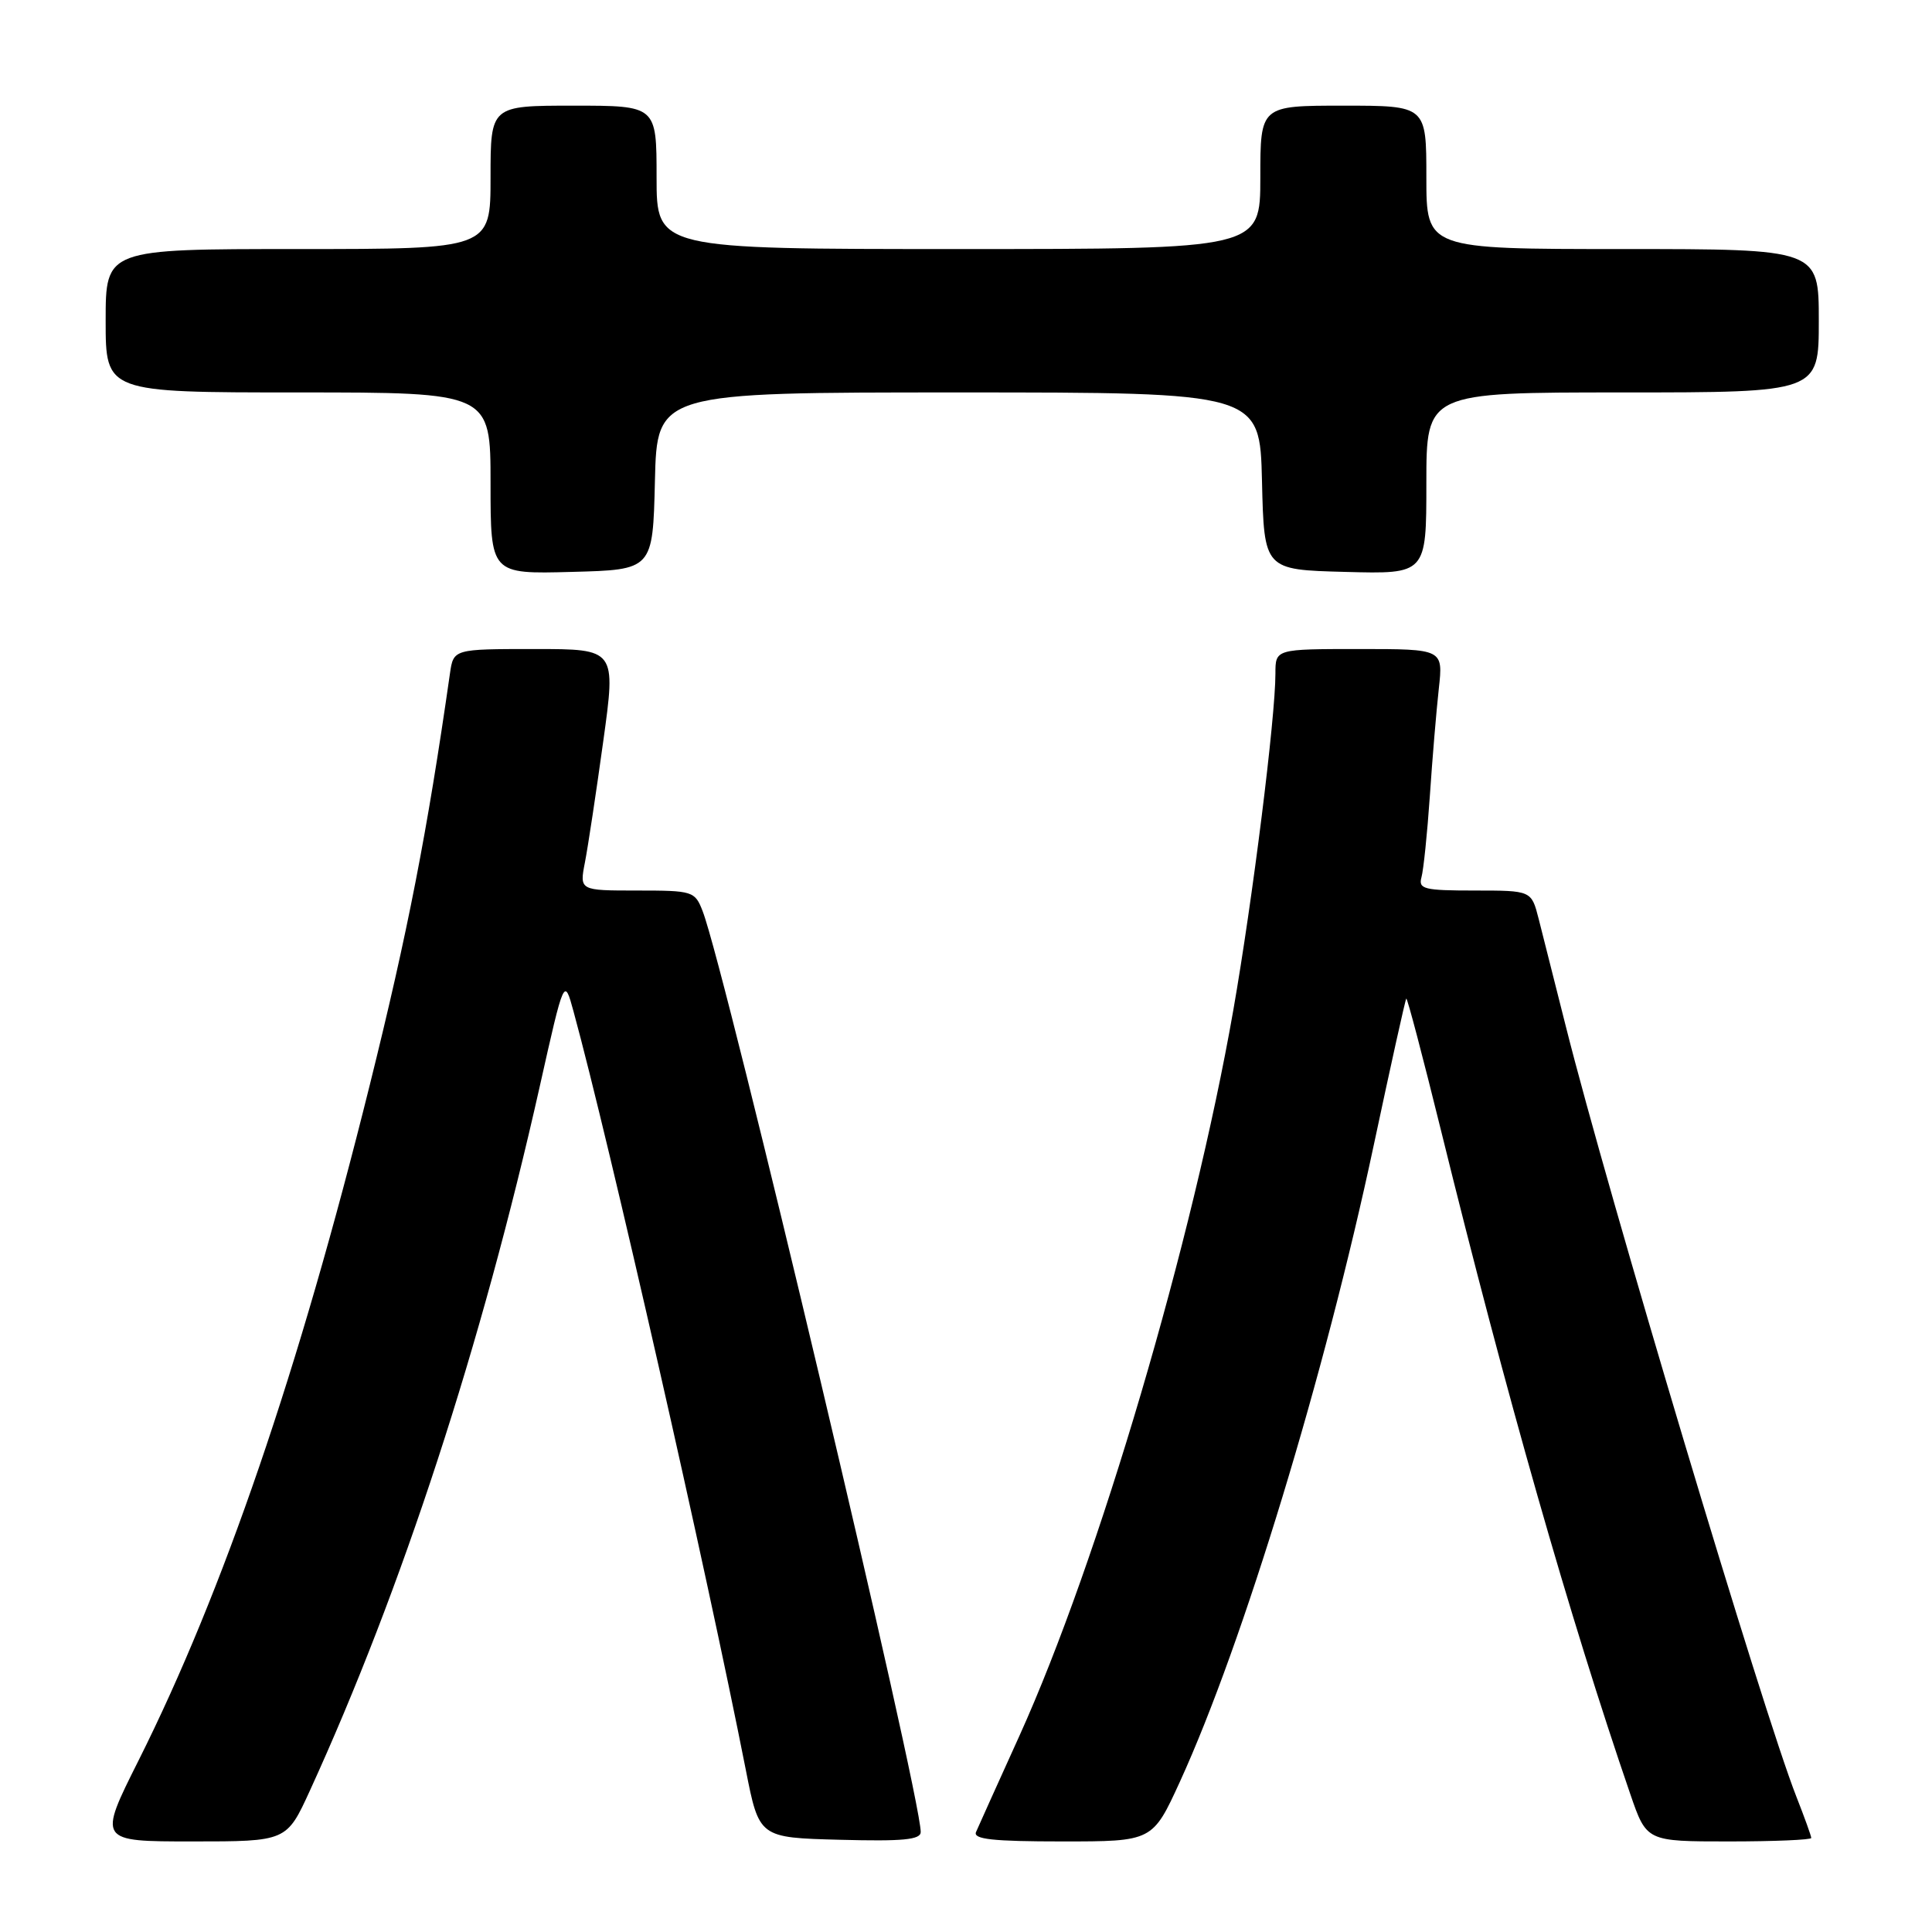 <?xml version="1.0" encoding="UTF-8" standalone="no"?>
<!DOCTYPE svg PUBLIC "-//W3C//DTD SVG 1.1//EN" "http://www.w3.org/Graphics/SVG/1.1/DTD/svg11.dtd" >
<svg xmlns="http://www.w3.org/2000/svg" xmlns:xlink="http://www.w3.org/1999/xlink" version="1.1" viewBox="0 0 256 256">
 <g >
 <path fill="currentColor"
d=" M 41.07 237.25 C 53.24 210.65 63.83 178.21 71.51 144.00 C 74.76 129.50 74.76 129.50 75.99 134.00 C 80.75 151.43 93.60 207.99 98.82 234.50 C 100.59 243.50 100.59 243.50 111.29 243.78 C 119.63 244.00 122.00 243.78 122.00 242.75 C 122.00 237.81 96.15 128.65 93.11 120.75 C 92.08 118.08 91.82 118.00 84.41 118.00 C 76.78 118.00 76.78 118.00 77.51 114.25 C 77.91 112.19 79.00 104.99 79.93 98.25 C 81.63 86.00 81.63 86.00 70.86 86.00 C 60.09 86.00 60.09 86.00 59.62 89.25 C 56.59 110.41 54.04 123.47 49.00 143.75 C 39.59 181.62 29.58 210.86 18.37 233.25 C 12.98 244.00 12.98 244.00 25.48 244.00 C 37.98 244.00 37.98 244.00 41.07 237.25 Z  M 156.36 236.05 C 164.72 217.75 175.57 182.12 182.04 151.69 C 184.28 141.17 186.21 132.45 186.34 132.32 C 186.47 132.19 188.54 140.06 190.94 149.79 C 199.55 184.75 208.01 214.41 216.03 237.75 C 218.18 244.00 218.18 244.00 229.09 244.00 C 235.09 244.00 240.00 243.79 240.00 243.54 C 240.00 243.28 239.11 240.82 238.03 238.07 C 233.64 226.95 213.00 157.98 207.48 136.00 C 206.03 130.22 204.41 123.81 203.88 121.75 C 202.92 118.00 202.92 118.00 195.39 118.00 C 188.70 118.00 187.92 117.81 188.35 116.25 C 188.62 115.29 189.12 110.45 189.46 105.50 C 189.79 100.55 190.33 94.14 190.65 91.25 C 191.23 86.00 191.23 86.00 180.12 86.00 C 169.00 86.00 169.00 86.00 169.00 89.25 C 169.00 95.10 165.98 119.20 163.42 133.85 C 158.07 164.40 145.56 206.84 135.08 230.00 C 132.21 236.32 129.63 242.06 129.33 242.75 C 128.91 243.71 131.56 244.00 140.75 244.00 C 152.72 244.00 152.72 244.00 156.36 236.05 Z  M 86.78 63.75 C 87.06 52.00 87.06 52.00 127.00 52.00 C 166.94 52.00 166.94 52.00 167.22 63.75 C 167.50 75.50 167.50 75.50 178.25 75.78 C 189.00 76.07 189.00 76.07 189.00 64.03 C 189.00 52.00 189.00 52.00 215.00 52.00 C 241.00 52.00 241.00 52.00 241.00 42.50 C 241.00 33.00 241.00 33.00 215.00 33.00 C 189.00 33.00 189.00 33.00 189.00 23.50 C 189.00 14.00 189.00 14.00 178.00 14.00 C 167.00 14.00 167.00 14.00 167.00 23.50 C 167.00 33.00 167.00 33.00 127.00 33.00 C 87.00 33.00 87.00 33.00 87.00 23.50 C 87.00 14.00 87.00 14.00 76.00 14.00 C 65.00 14.00 65.00 14.00 65.00 23.50 C 65.00 33.00 65.00 33.00 39.50 33.00 C 14.00 33.00 14.00 33.00 14.00 42.50 C 14.00 52.00 14.00 52.00 39.50 52.00 C 65.00 52.00 65.00 52.00 65.00 64.03 C 65.00 76.07 65.00 76.07 75.75 75.78 C 86.50 75.50 86.50 75.50 86.78 63.75 Z "/>
</g>
</svg>